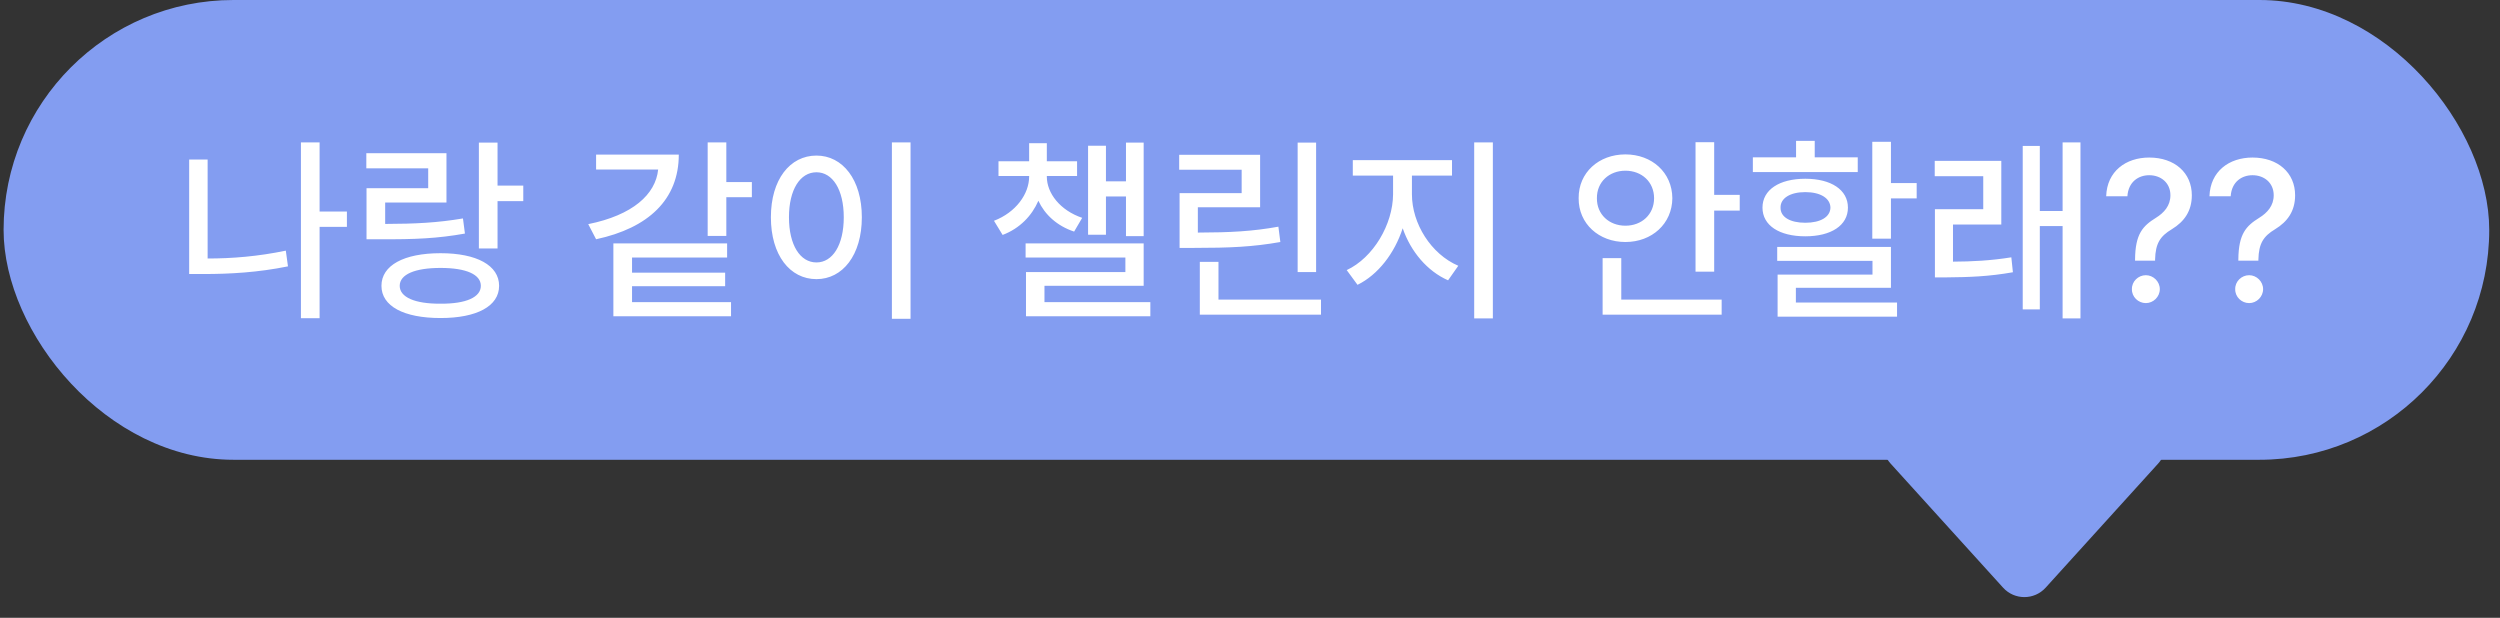 <svg width="174" height="43" viewBox="0 0 174 43" fill="none" xmlns="http://www.w3.org/2000/svg">
<rect x="0" y="0" width="174" height="43" fill="#333333" stroke="none"/>
<rect x="0.25" width="173" height="32" rx="16" fill="#839DF1"/>
<path d="M24.145 14.725V15.791H22.244V22.148H20.945V9.912H22.244V14.725H24.145ZM14.451 11.102V17.992C16.16 17.992 17.944 17.849 19.893 17.445L20.043 18.539C17.951 18.963 16.01 19.072 14.178 19.072H13.166V11.102H14.451ZM34.629 9.926V12.92H36.42V14H34.629V17.295H33.33V9.926H34.629ZM31.074 10.664V14.096H26.808V15.586C28.934 15.579 30.438 15.504 32.222 15.203L32.359 16.256C30.459 16.598 28.846 16.666 26.494 16.652H25.51V13.098H29.803V11.717H25.496V10.664H31.074ZM30.664 17.623C33.18 17.623 34.738 18.471 34.738 19.893C34.738 21.314 33.18 22.135 30.664 22.135C28.107 22.135 26.549 21.314 26.549 19.893C26.549 18.471 28.107 17.623 30.664 17.623ZM30.664 18.648C28.873 18.648 27.82 19.1 27.82 19.893C27.82 20.686 28.873 21.15 30.664 21.137C32.441 21.15 33.467 20.686 33.467 19.893C33.467 19.1 32.441 18.648 30.664 18.648ZM50.552 9.912V12.674H52.33V13.727H50.552V16.42H49.254V9.912H50.552ZM47.244 10.76C47.244 13.891 45.125 15.873 41.488 16.652L40.941 15.6C44.031 14.977 45.63 13.535 45.808 11.799H41.488V10.76H47.244ZM50.607 16.939V17.924H43.99V18.977H50.47V19.92H43.99V21.027H50.88V22.012H42.691V16.939H50.607ZM63.374 9.912V22.189H62.076V9.912H63.374ZM56.826 10.828C58.644 10.828 59.984 12.496 59.984 15.121C59.984 17.76 58.644 19.428 56.826 19.428C54.98 19.428 53.654 17.76 53.654 15.121C53.654 12.496 54.98 10.828 56.826 10.828ZM56.826 11.99C55.691 11.99 54.912 13.193 54.912 15.121C54.912 17.062 55.691 18.266 56.826 18.266C57.947 18.266 58.726 17.062 58.726 15.121C58.726 13.193 57.947 11.99 56.826 11.99ZM72.859 12.291C72.859 13.453 73.788 14.643 75.32 15.162L74.759 16.119C73.563 15.723 72.715 14.93 72.271 13.973C71.82 15.012 70.979 15.9 69.782 16.352L69.181 15.367C70.712 14.779 71.628 13.494 71.628 12.291V12.25H69.495V11.225H71.628V9.967H72.859V11.225H74.964V12.25H72.859V12.291ZM79.599 9.926V16.434H78.368V13.672H76.974V16.338H75.73V10.145H76.974V12.619H78.368V9.926H79.599ZM79.599 16.939V19.893H72.695V21.027H80.064V22.012H71.409V18.936H78.327V17.924H71.382V16.939H79.599ZM91.601 9.926V18.936H90.316V9.926H91.601ZM91.942 20.85V21.902H83.507V18.225H84.806V20.85H91.942ZM87.704 10.773V14.424H83.37V16.188C85.626 16.181 87.157 16.105 88.976 15.777L89.112 16.844C87.185 17.186 85.558 17.254 83.124 17.254H82.099V13.44H86.419V11.812H82.071V10.773H87.704ZM98.27 13.521C98.27 15.572 99.61 17.691 101.497 18.498L100.786 19.51C99.344 18.874 98.195 17.527 97.628 15.887C97.061 17.637 95.905 19.127 94.483 19.824L93.731 18.799C95.577 17.938 96.944 15.627 96.958 13.521V12.223H94.155V11.143H101.06V12.223H98.27V13.521ZM103.903 9.912V22.162H102.604V9.912H103.903ZM119.307 9.898V13.562H121.085V14.656H119.307V18.908H118.009V9.898H119.307ZM119.827 20.85V21.902H111.542V17.965H112.841V20.85H119.827ZM113.128 10.746C114.973 10.746 116.382 12.004 116.395 13.795C116.382 15.572 114.973 16.844 113.128 16.844C111.282 16.844 109.86 15.572 109.874 13.795C109.86 12.004 111.282 10.746 113.128 10.746ZM113.128 11.881C112.007 11.881 111.132 12.66 111.145 13.795C111.132 14.93 112.007 15.709 113.128 15.709C114.262 15.709 115.124 14.93 115.124 13.795C115.124 12.66 114.262 11.881 113.128 11.881ZM131.61 9.871V12.742H133.401V13.809H131.61V16.611H130.311V9.871H131.61ZM131.61 17.186V20.029H124.993V21.055H132.034V22.039H123.721V19.113H130.325V18.156H123.694V17.186H131.61ZM129.299 10.951V11.977H121.999V10.951H125.006V9.803H126.305V10.951H129.299ZM125.649 12.441C127.44 12.441 128.616 13.207 128.616 14.451C128.616 15.695 127.44 16.447 125.649 16.447C123.844 16.447 122.669 15.695 122.669 14.451C122.669 13.207 123.844 12.441 125.649 12.441ZM125.649 13.371C124.596 13.371 123.913 13.795 123.926 14.451C123.913 15.107 124.596 15.504 125.649 15.504C126.702 15.504 127.385 15.107 127.399 14.451C127.385 13.795 126.702 13.371 125.649 13.371ZM139.291 11.197V15.627H135.928V18.211C137.261 18.204 138.519 18.143 139.989 17.91L140.098 18.949C138.389 19.25 137.036 19.291 135.504 19.305H134.67V14.56H138.034V12.264H134.657V11.197H139.291ZM144.801 9.912V22.162H143.557V15.736H141.971V21.533H140.782V10.158H141.971V14.684H143.557V9.912H144.801ZM148.6 18.061C148.614 16.27 149.147 15.723 150.049 15.162C150.623 14.807 151.061 14.315 151.061 13.59C151.061 12.729 150.405 12.195 149.584 12.195C148.846 12.195 148.135 12.646 148.067 13.658H146.59C146.645 11.922 147.957 10.965 149.584 10.965C151.362 10.965 152.551 12.031 152.551 13.59C152.551 14.684 152.032 15.422 151.157 15.955C150.336 16.447 150.022 16.953 149.994 18.061V18.143H148.6V18.061ZM149.352 21.096C148.819 21.096 148.368 20.658 148.381 20.125C148.368 19.592 148.819 19.154 149.352 19.154C149.871 19.154 150.323 19.592 150.323 20.125C150.323 20.658 149.871 21.096 149.352 21.096ZM155.789 18.061C155.803 16.27 156.336 15.723 157.238 15.162C157.813 14.807 158.25 14.315 158.25 13.59C158.25 12.729 157.594 12.195 156.774 12.195C156.035 12.195 155.324 12.646 155.256 13.658H153.779C153.834 11.922 155.147 10.965 156.774 10.965C158.551 10.965 159.74 12.031 159.74 13.59C159.74 14.684 159.221 15.422 158.346 15.955C157.526 16.447 157.211 16.953 157.184 18.061V18.143H155.789V18.061ZM156.541 21.096C156.008 21.096 155.557 20.658 155.571 20.125C155.557 19.592 156.008 19.154 156.541 19.154C157.061 19.154 157.512 19.592 157.512 20.125C157.512 20.658 157.061 21.096 156.541 21.096Z" fill="white"/>
<path d="M142.378 40.901C141.584 41.777 140.208 41.777 139.414 40.901L131.591 32.271C130.426 30.985 131.338 28.927 133.073 28.927L148.72 28.927C150.454 28.927 151.367 30.985 150.201 32.271L142.378 40.901Z" fill="#839DF1"/>
</svg>
